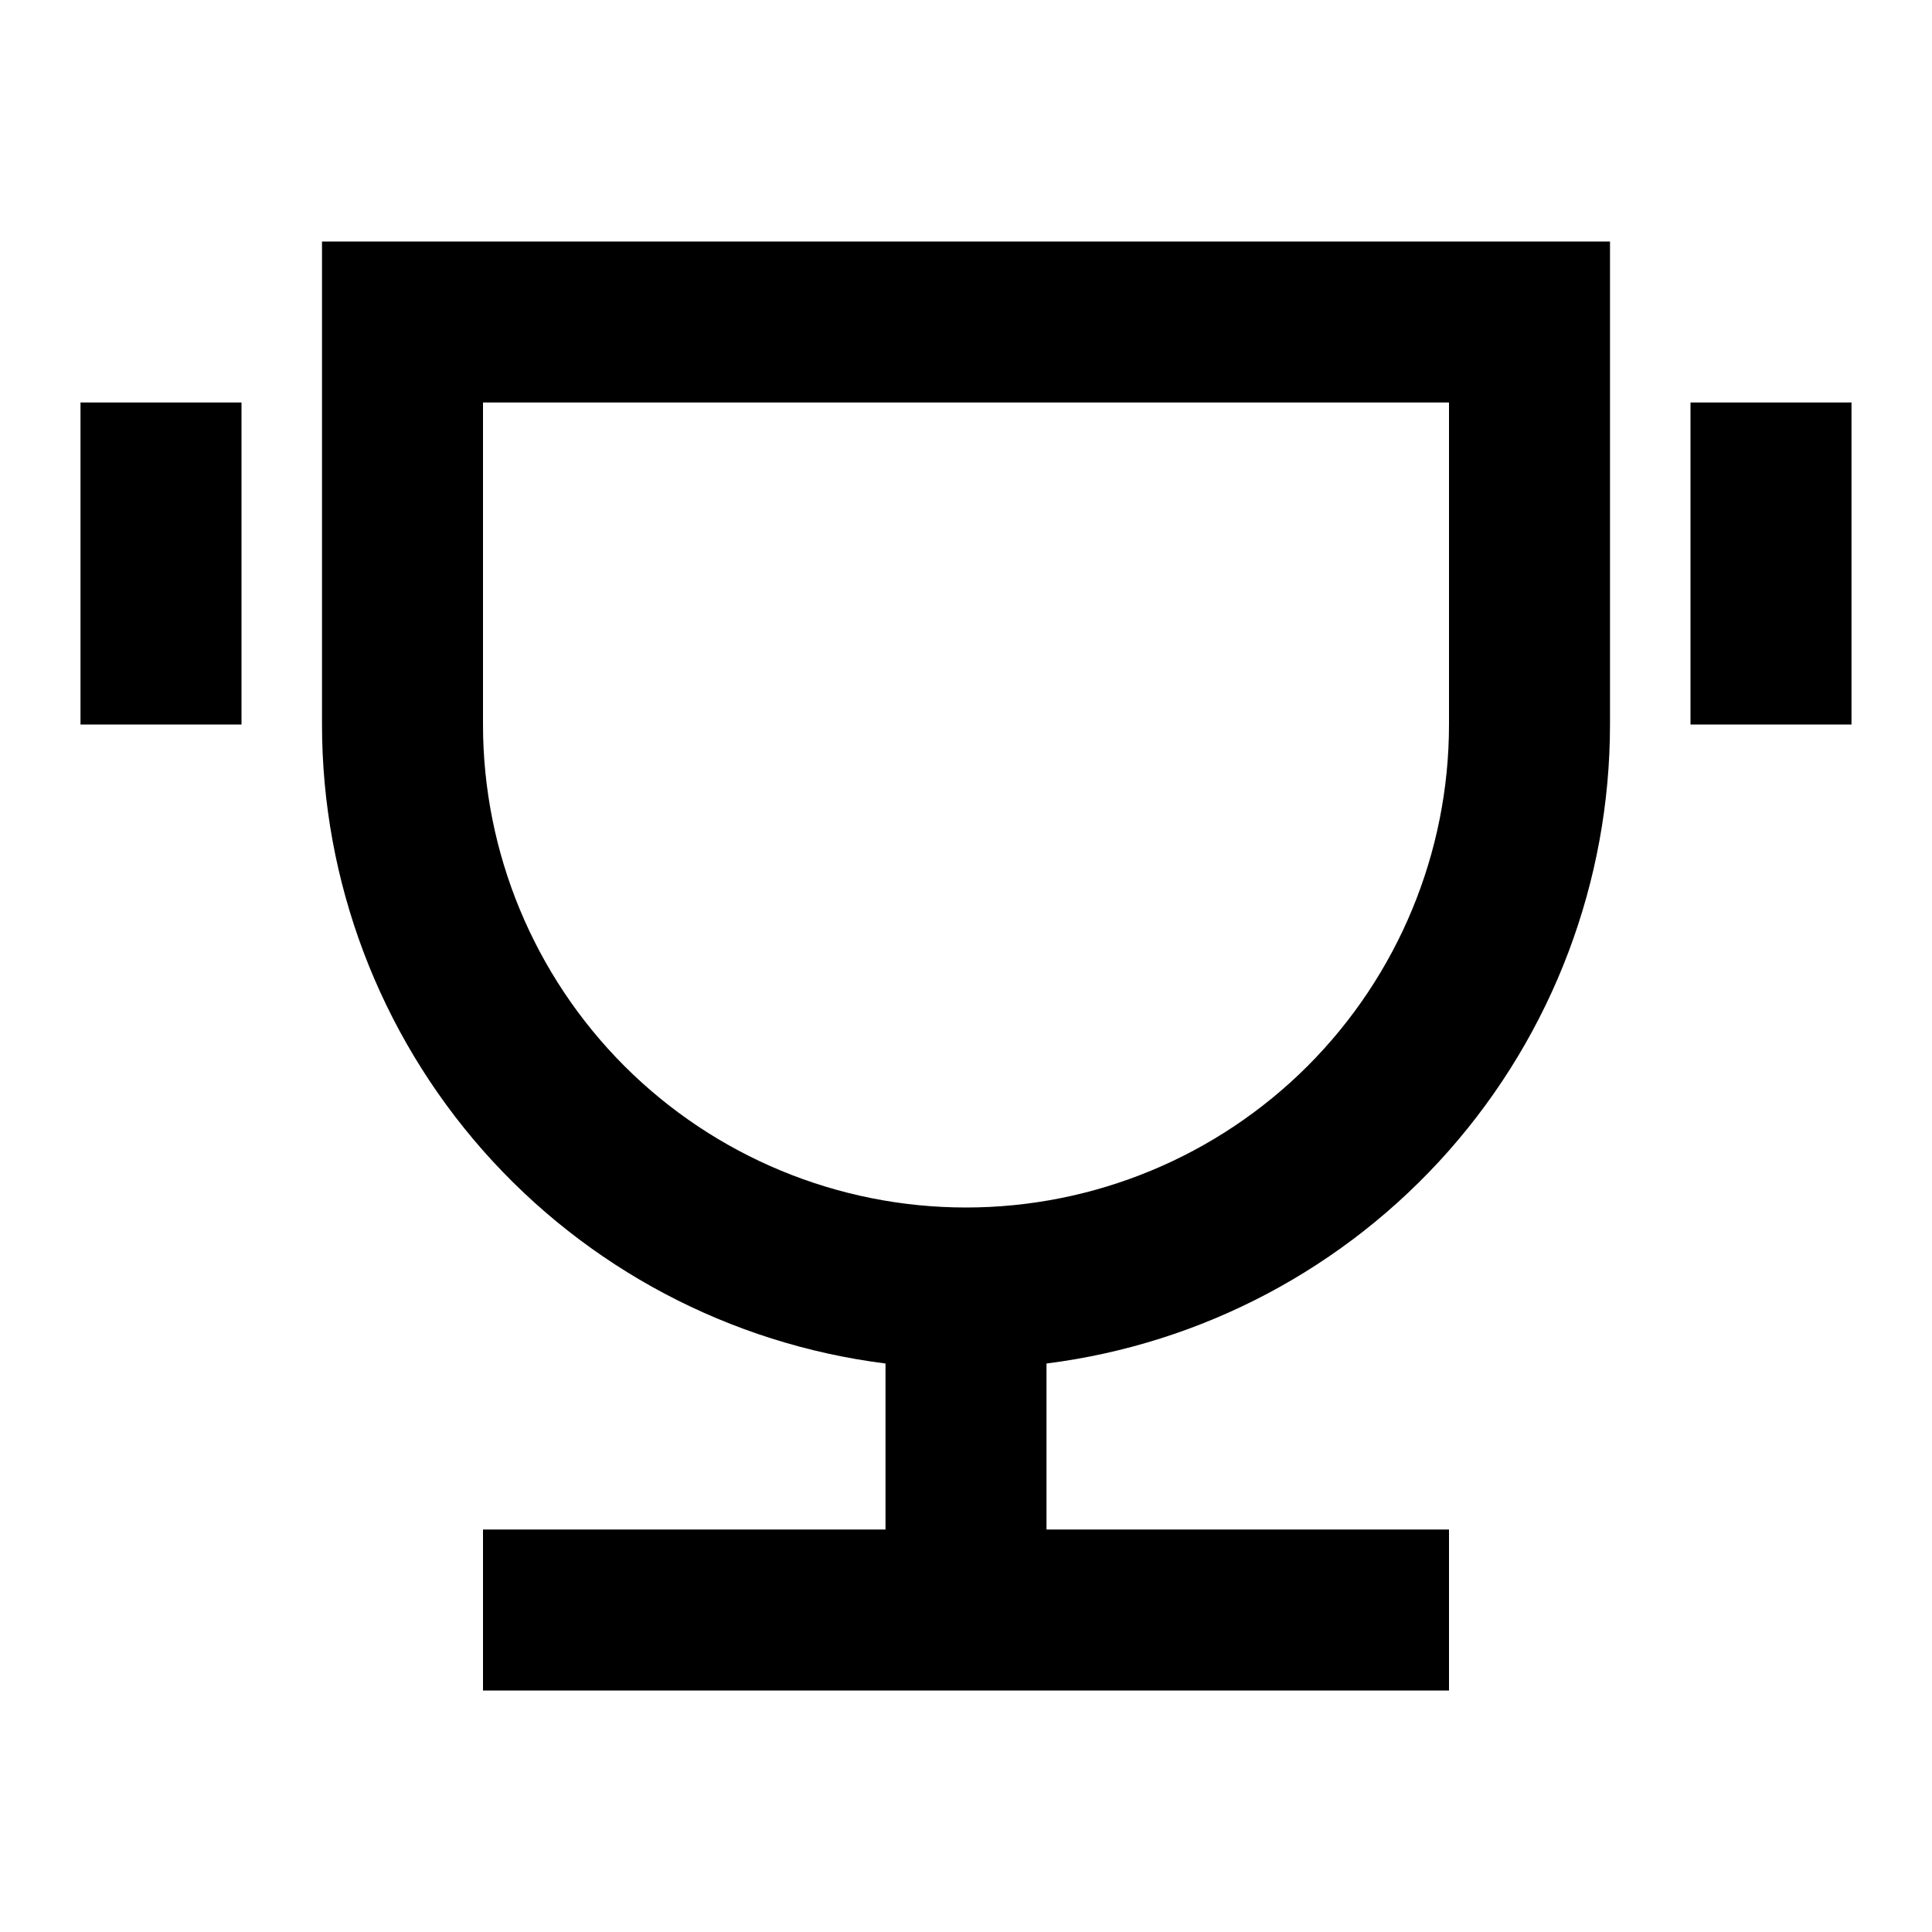 <svg width="24" height="24" viewBox="0 0 24 24" fill="none" xmlns="http://www.w3.org/2000/svg">
<g id="trophy-line" clip-path="url(#clip0_8_3202)">
<g id="Group">
<path id="Vector" d="M13 16.938V19H18V21H6V19H11V16.938C9.067 16.694 7.289 15.753 6 14.292C4.711 12.83 4 10.949 4 9V3H20V9C20 10.949 19.289 12.83 18 14.292C16.711 15.753 14.933 16.694 13 16.938ZM6 5V9C6 10.591 6.632 12.117 7.757 13.243C8.883 14.368 10.409 15 12 15C13.591 15 15.117 14.368 16.243 13.243C17.368 12.117 18 10.591 18 9V5H6ZM1 5H3V9H1V5ZM21 5H23V9H21V5Z" fill="currentColor"/>
</g>
</g>
<defs>
<clipPath id="clip0_8_3202">
<rect width="24" height="24" fill="white"/>
</clipPath>
</defs>
</svg>
